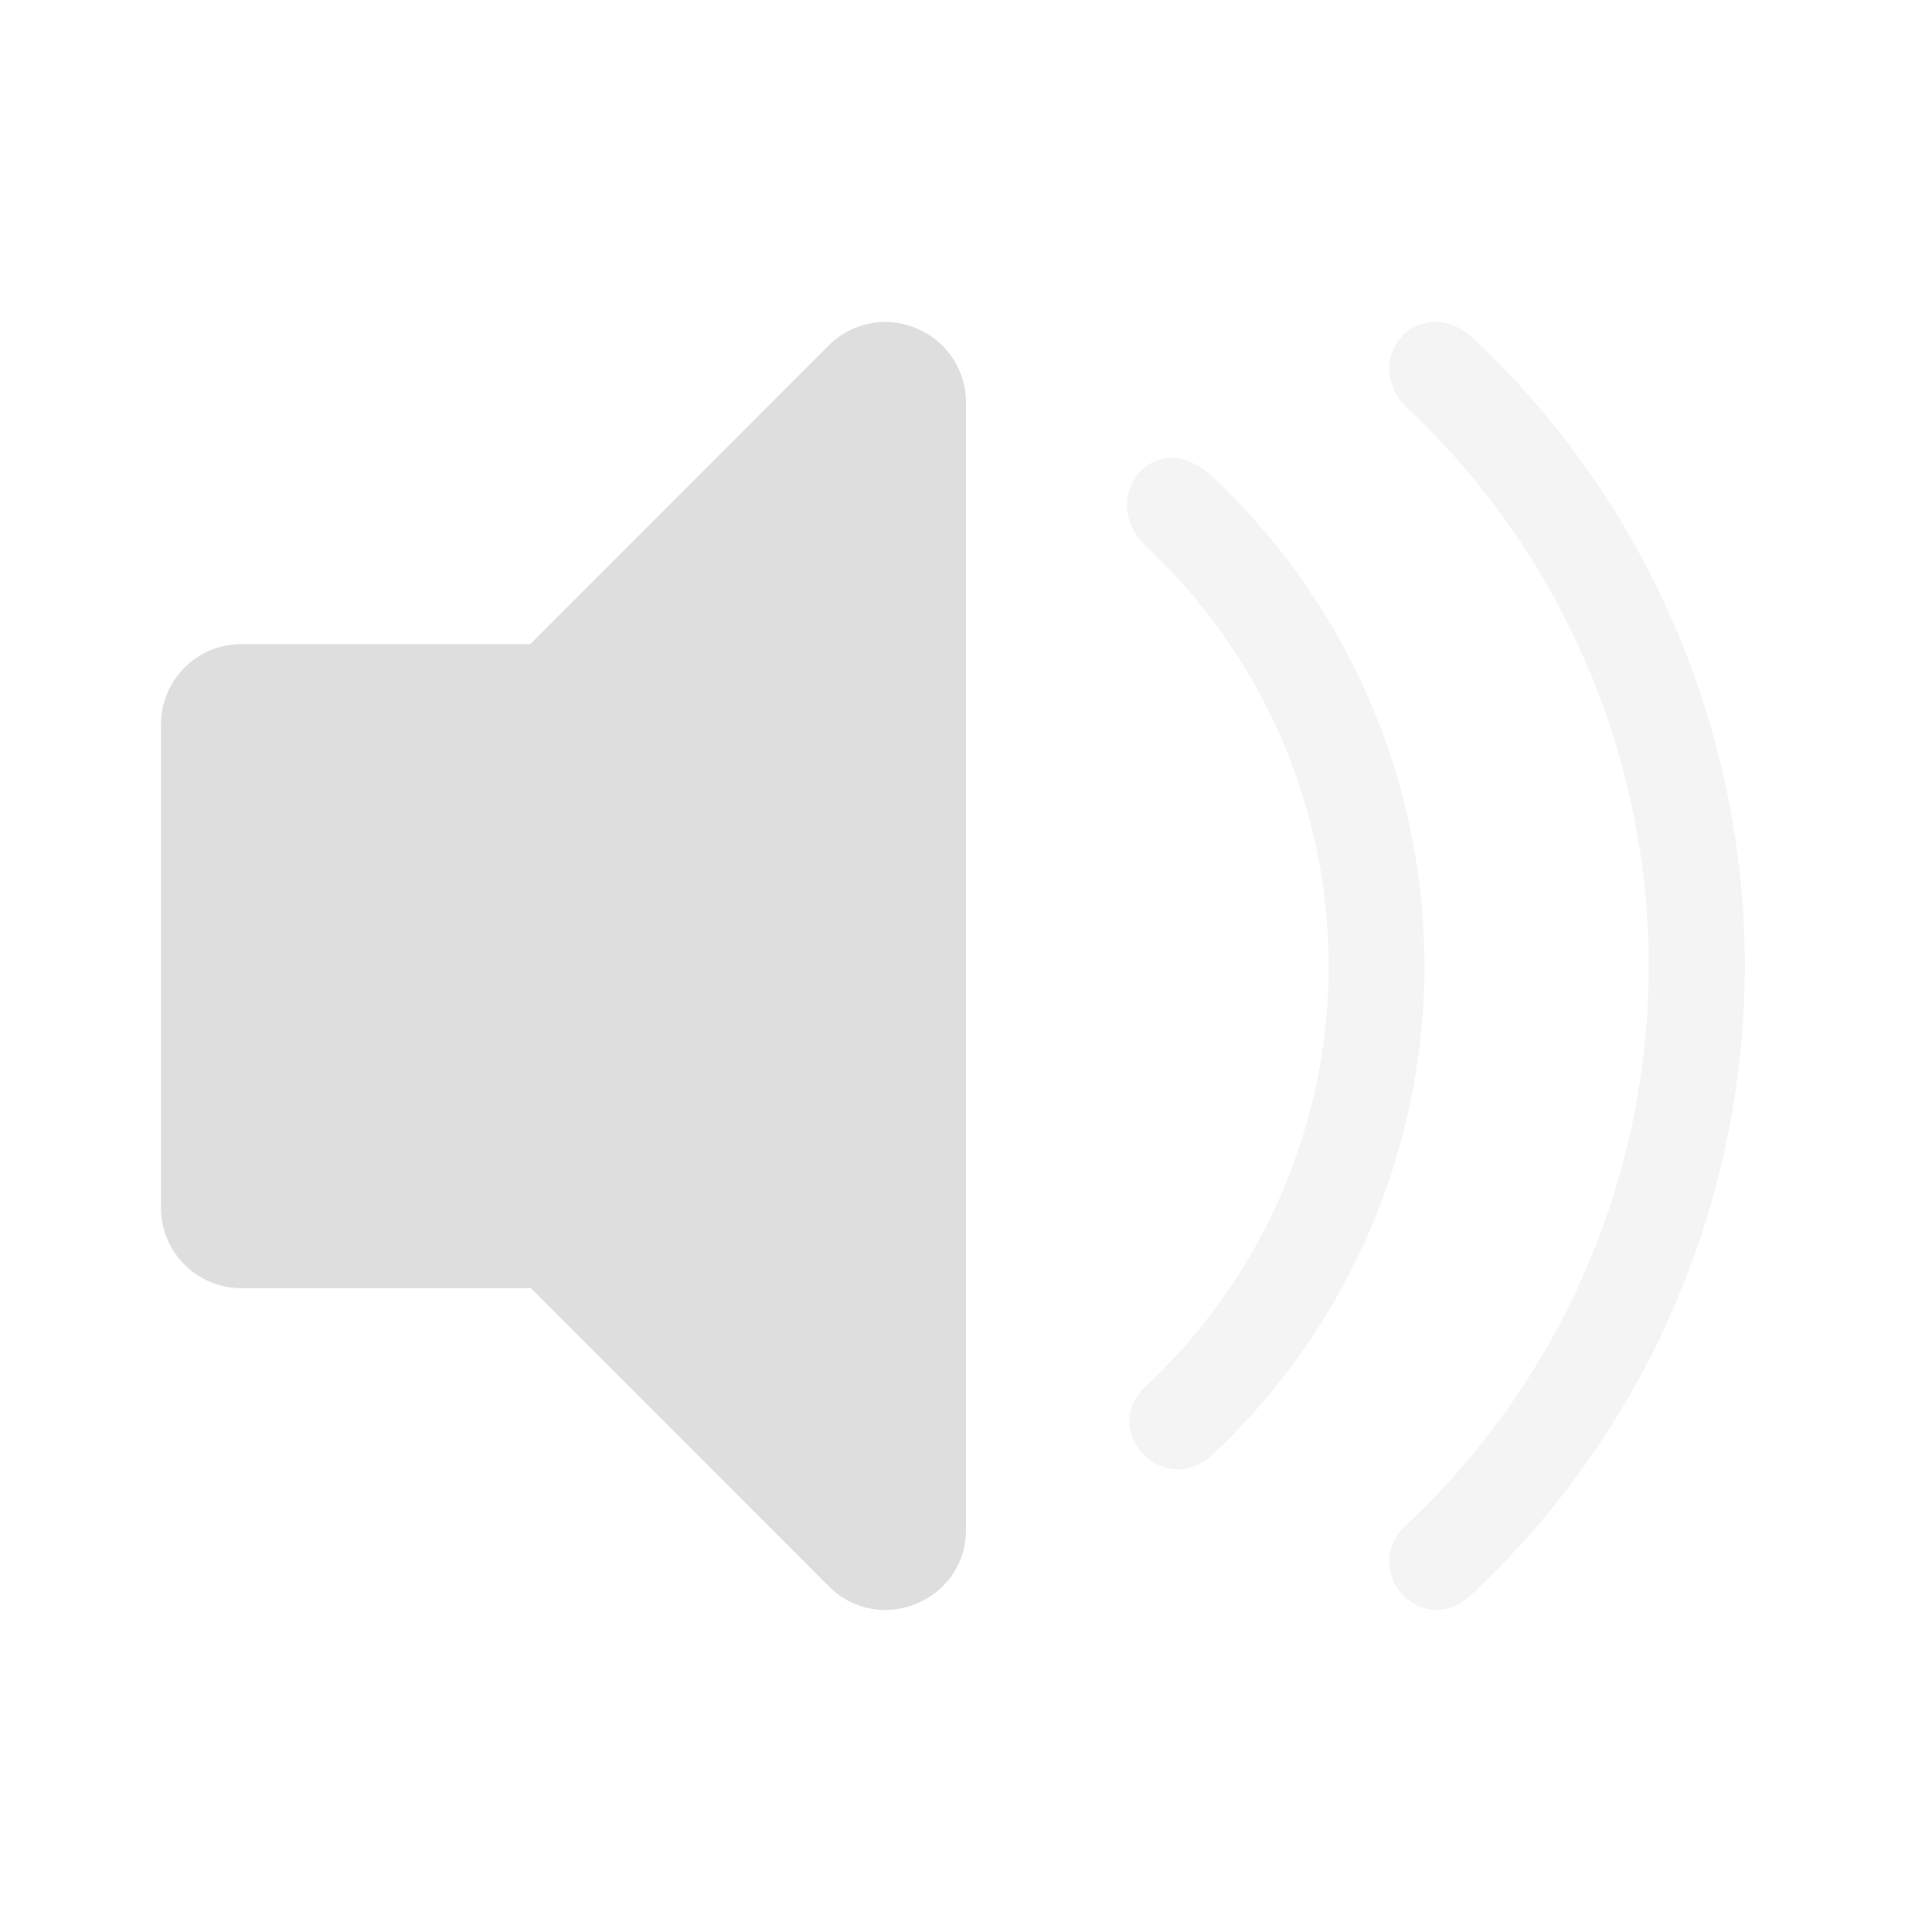 <?xml version="1.0" encoding="UTF-8" standalone="no"?>
<!-- Created with Inkscape (http://www.inkscape.org/) -->

<svg
   width="24"
   height="24"
   viewBox="0 0 6.35 6.35"
   version="1.1"
   id="svg5"
   inkscape:version="1.1.1 (3bf5ae0d25, 2021-09-20, custom)"
   sodipodi:docname="audio-volume-low-panel.svg"
   xmlns:inkscape="http://www.inkscape.org/namespaces/inkscape"
   xmlns:sodipodi="http://sodipodi.sourceforge.net/DTD/sodipodi-0.dtd"
   xmlns="http://www.w3.org/2000/svg"
   xmlns:svg="http://www.w3.org/2000/svg">
  <sodipodi:namedview
     id="namedview7"
     pagecolor="#ffffff"
     bordercolor="#666666"
     borderopacity="1.0"
     inkscape:pageshadow="2"
     inkscape:pageopacity="0.0"
     inkscape:pagecheckerboard="0"
     inkscape:document-units="px"
     showgrid="false"
     units="px"
     width="22px"
     inkscape:zoom="24.46875"
     inkscape:cx="6.3959132"
     inkscape:cy="10.278416"
     inkscape:window-width="1920"
     inkscape:window-height="999"
     inkscape:window-x="0"
     inkscape:window-y="0"
     inkscape:window-maximized="1"
     inkscape:current-layer="svg5" />
  <defs
     id="defs2" />
  <path
     id="rect846"
     style="fill:#dedede;fill-opacity:1;stroke:none;stroke-width:0.265;stroke-linejoin:round"
     d="m 2.909,1.058 c -0.07,2.871e-4 -0.138,0.029 -0.187,0.079 L 1.743,2.117 H 0.794 c -0.147,0 -0.265,0.118 -0.265,0.265 v 1.587 c 0,0.147 0.118,0.265 0.265,0.265 H 1.745 L 2.722,5.212 C 2.889,5.381 3.176,5.263 3.175,5.026 V 1.322 C 3.175,1.215 3.11,1.119 3.011,1.079 2.978,1.065 2.944,1.058 2.909,1.058 Z" />
  <path
     id="path9"
     style="opacity:0.35;fill:#dedede;fill-opacity:1;stroke-width:0.315"
     d="M 4.721,1.058 C 4.595,1.055 4.505,1.208 4.617,1.333 A 2.523,2.523 0 0 1 5.419,3.175 2.523,2.523 0 0 1 4.614,5.02 c -0.141,0.149 0.057,0.362 0.213,0.23 A 2.838,2.838 0 0 0 5.735,3.175 2.838,2.838 0 0 0 4.832,1.102 c -0.038,-0.03 -0.076,-0.043 -0.111,-0.044 z M 3.846,1.505 C 3.722,1.509 3.643,1.674 3.765,1.794 A 1.892,1.892 0 0 1 4.367,3.175 1.892,1.892 0 0 1 3.763,4.559 c -0.148,0.141 0.055,0.362 0.214,0.23 A 2.208,2.208 0 0 0 4.682,3.175 2.208,2.208 0 0 0 3.981,1.563 C 3.935,1.521 3.888,1.504 3.846,1.505 Z" />
</svg>
